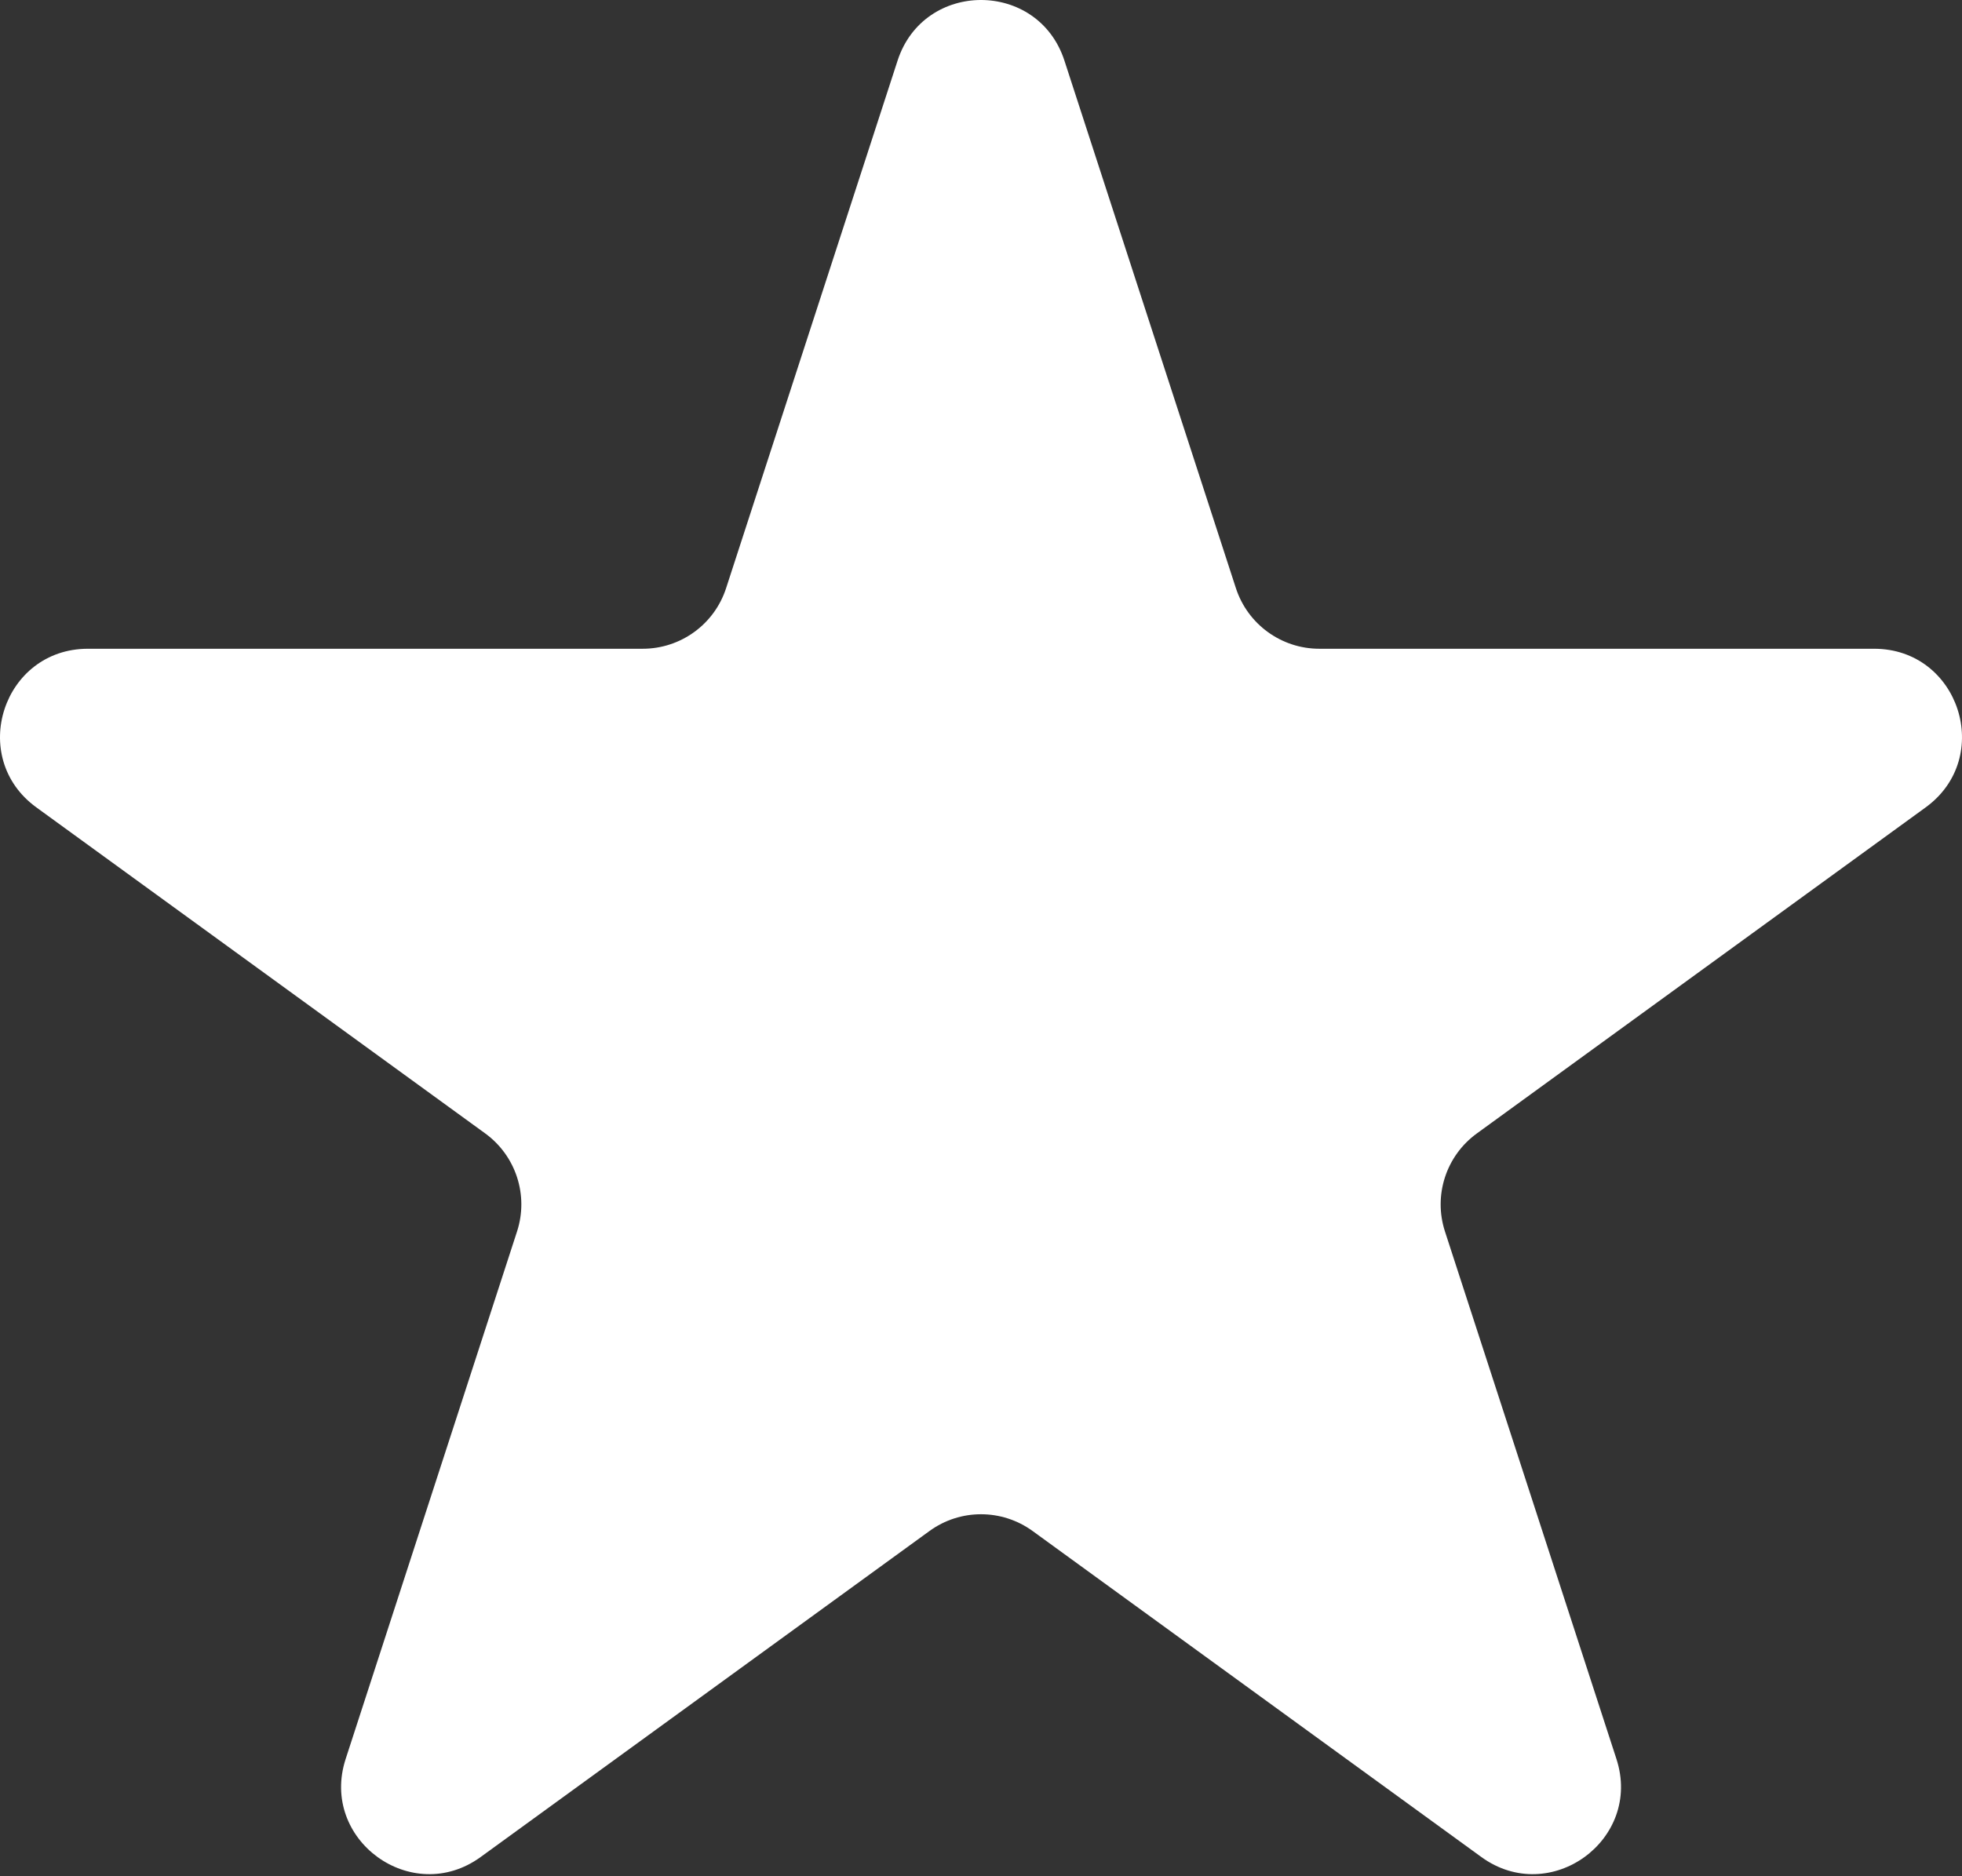 <svg width="23" height="22" viewBox="0 0 23 22" fill="none" xmlns="http://www.w3.org/2000/svg">
<rect x="0" y="0" width="23" height="22" fill="#333333" stroke="none"/>
<path d="M10.522 0.711C10.83 -0.237 12.17 -0.237 12.478 0.711L14.488 6.896C14.626 7.32 15.021 7.607 15.466 7.607H21.97C22.966 7.607 23.38 8.881 22.574 9.467L17.313 13.29C16.952 13.552 16.801 14.016 16.939 14.44L18.949 20.625C19.257 21.572 18.172 22.36 17.366 21.775L12.105 17.952C11.744 17.69 11.256 17.69 10.896 17.952L5.634 21.775C4.828 22.36 3.744 21.572 4.052 20.625L6.061 14.44C6.199 14.016 6.048 13.552 5.688 13.29L0.426 9.467C-0.38 8.881 0.034 7.607 1.031 7.607H7.534C7.98 7.607 8.375 7.32 8.512 6.896L10.522 0.711Z" fill="white"/>
</svg>
